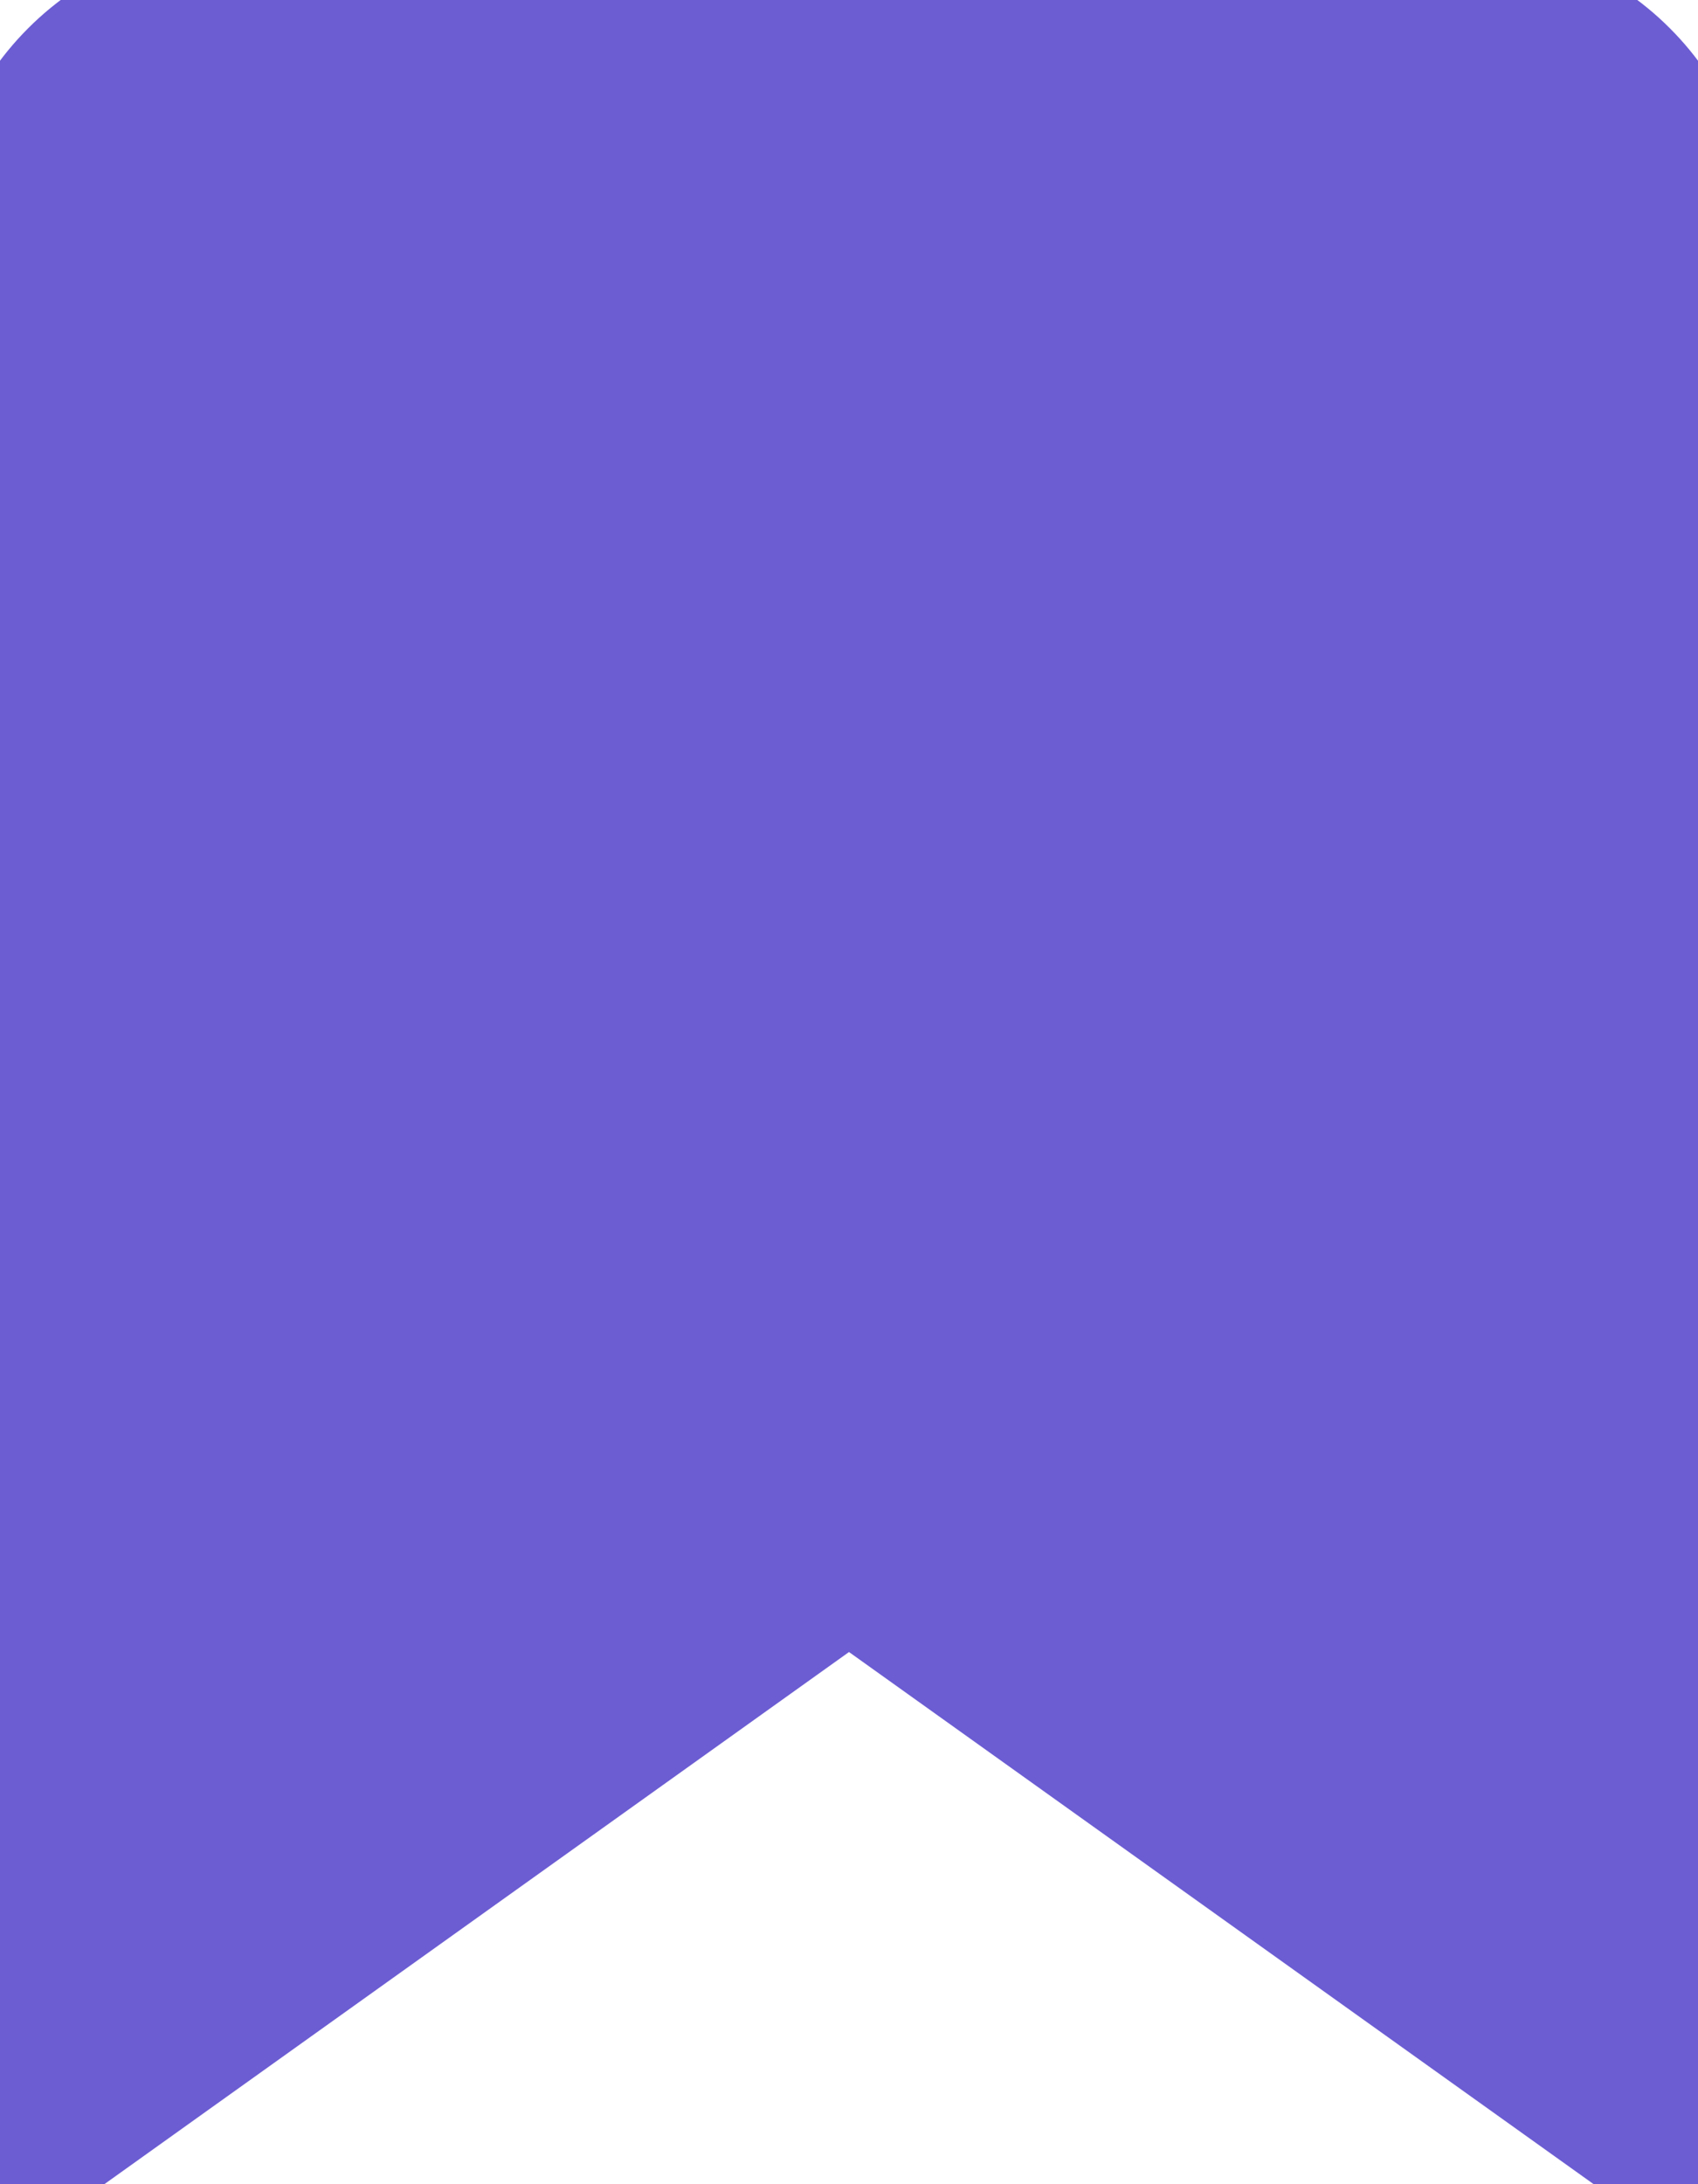 <svg width="28" height="36" viewBox="0 0 28 36" fill="none" xmlns="http://www.w3.org/2000/svg" xmlns:xlink="http://www.w3.org/1999/xlink">
<path d="M28,36L14,26L0,36L0,4C0,2.939 0.421,1.922 1.172,1.172C1.922,0.421 2.939,0 4,0L24,0C25.061,0 26.078,0.421 26.828,1.172C27.579,1.922 28,2.939 28,4L28,36Z" fill="#6C5DD3" stroke="#6C5DD3" stroke-width="2" stroke-miterlimit="3.999" stroke-linecap="round" stroke-linejoin="round"/>
</svg>
